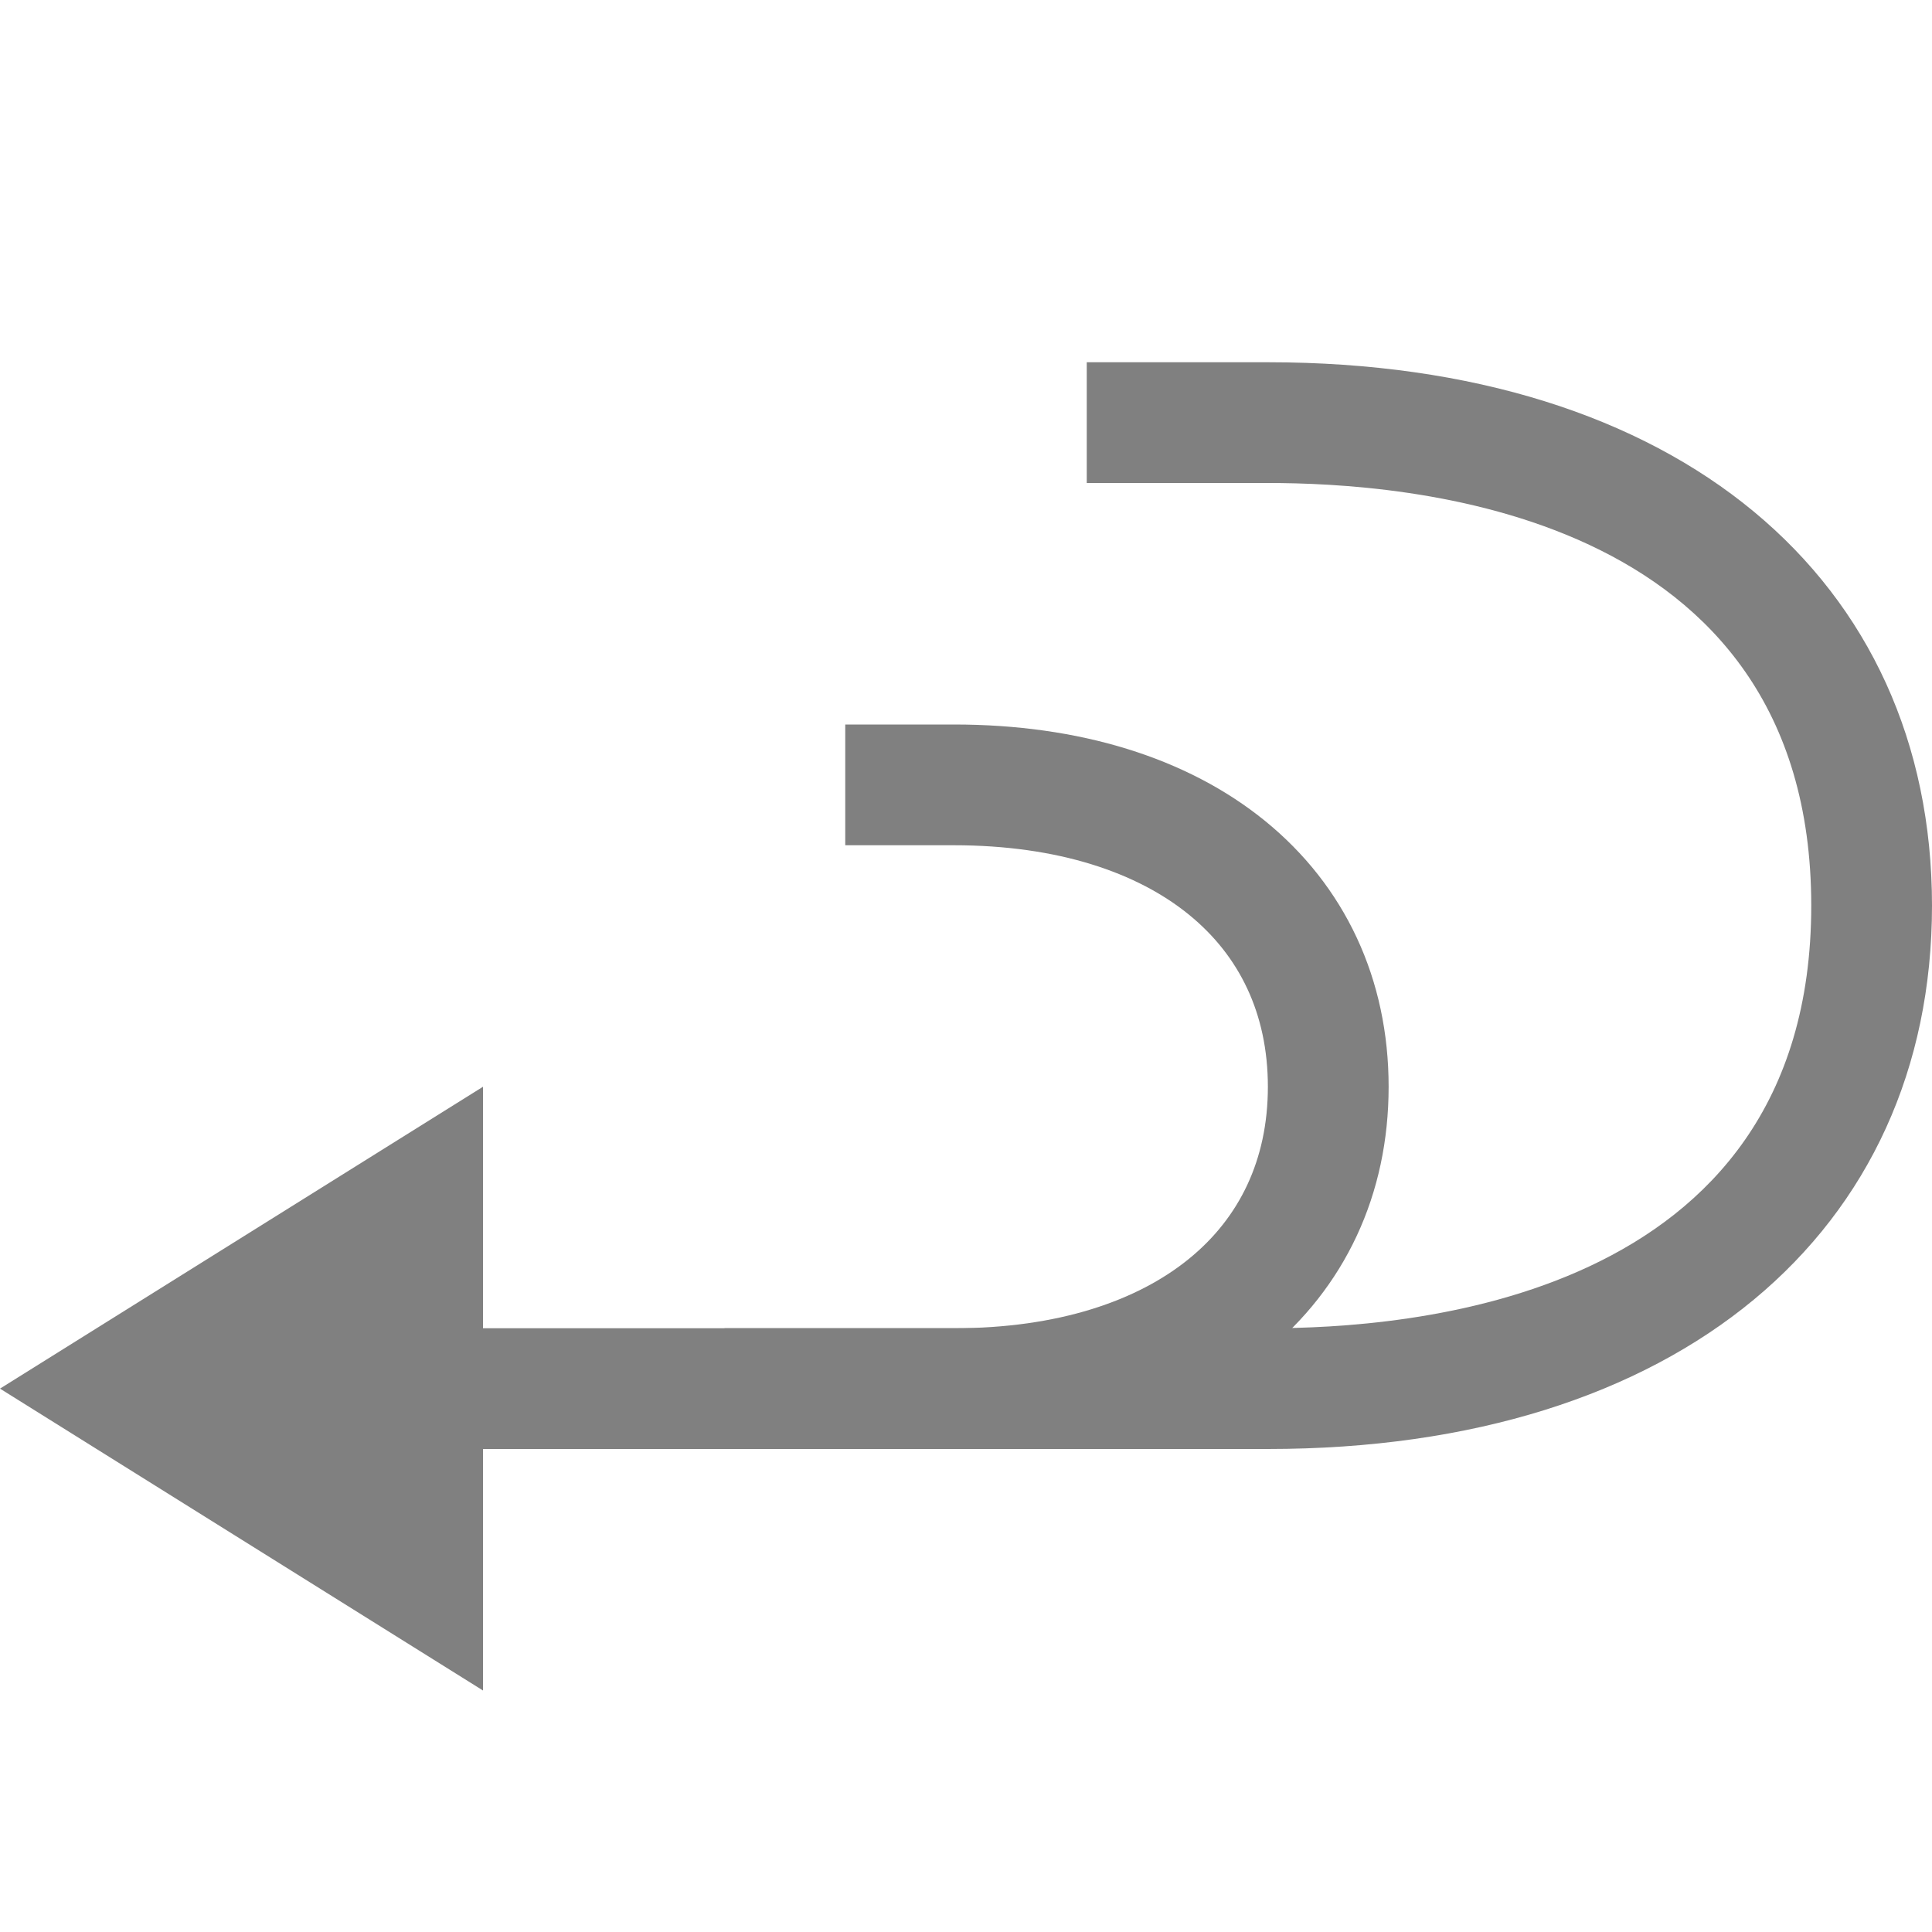 <?xml version="1.0" encoding="utf-8"?>
<!-- Generator: Adobe Illustrator 23.0.3, SVG Export Plug-In . SVG Version: 6.00 Build 0)  -->
<svg version="1.1" id="edit-redo_复制_2" xmlns="http://www.w3.org/2000/svg" xmlns:xlink="http://www.w3.org/1999/xlink" x="0px"
	 y="0px" viewBox="0 0 16 16" style="enable-background:new 0 0 16 16;" xml:space="preserve">
<style type="text/css">
	.st0{fill:none;stroke:#808080;stroke-miterlimit:10;}
	.st1{fill:#808080;}
</style>
<title>16</title>
<path class="st0" d="M6,11.5h1.9c1.9,0,3.1-1,3.1-2.5S9.8,6.5,7.9,6.5H7"/>
<path class="st1" d="M0,11.5L4,14v-2h6.5c3.4,0,5.5-1.8,5.5-4.5S13.9,3,10.5,3H9v1h1.5C11.6,4,15,4.2,15,7.5S11.6,11,10.5,11H4V9
	L0,11.5z"/>
</svg>
